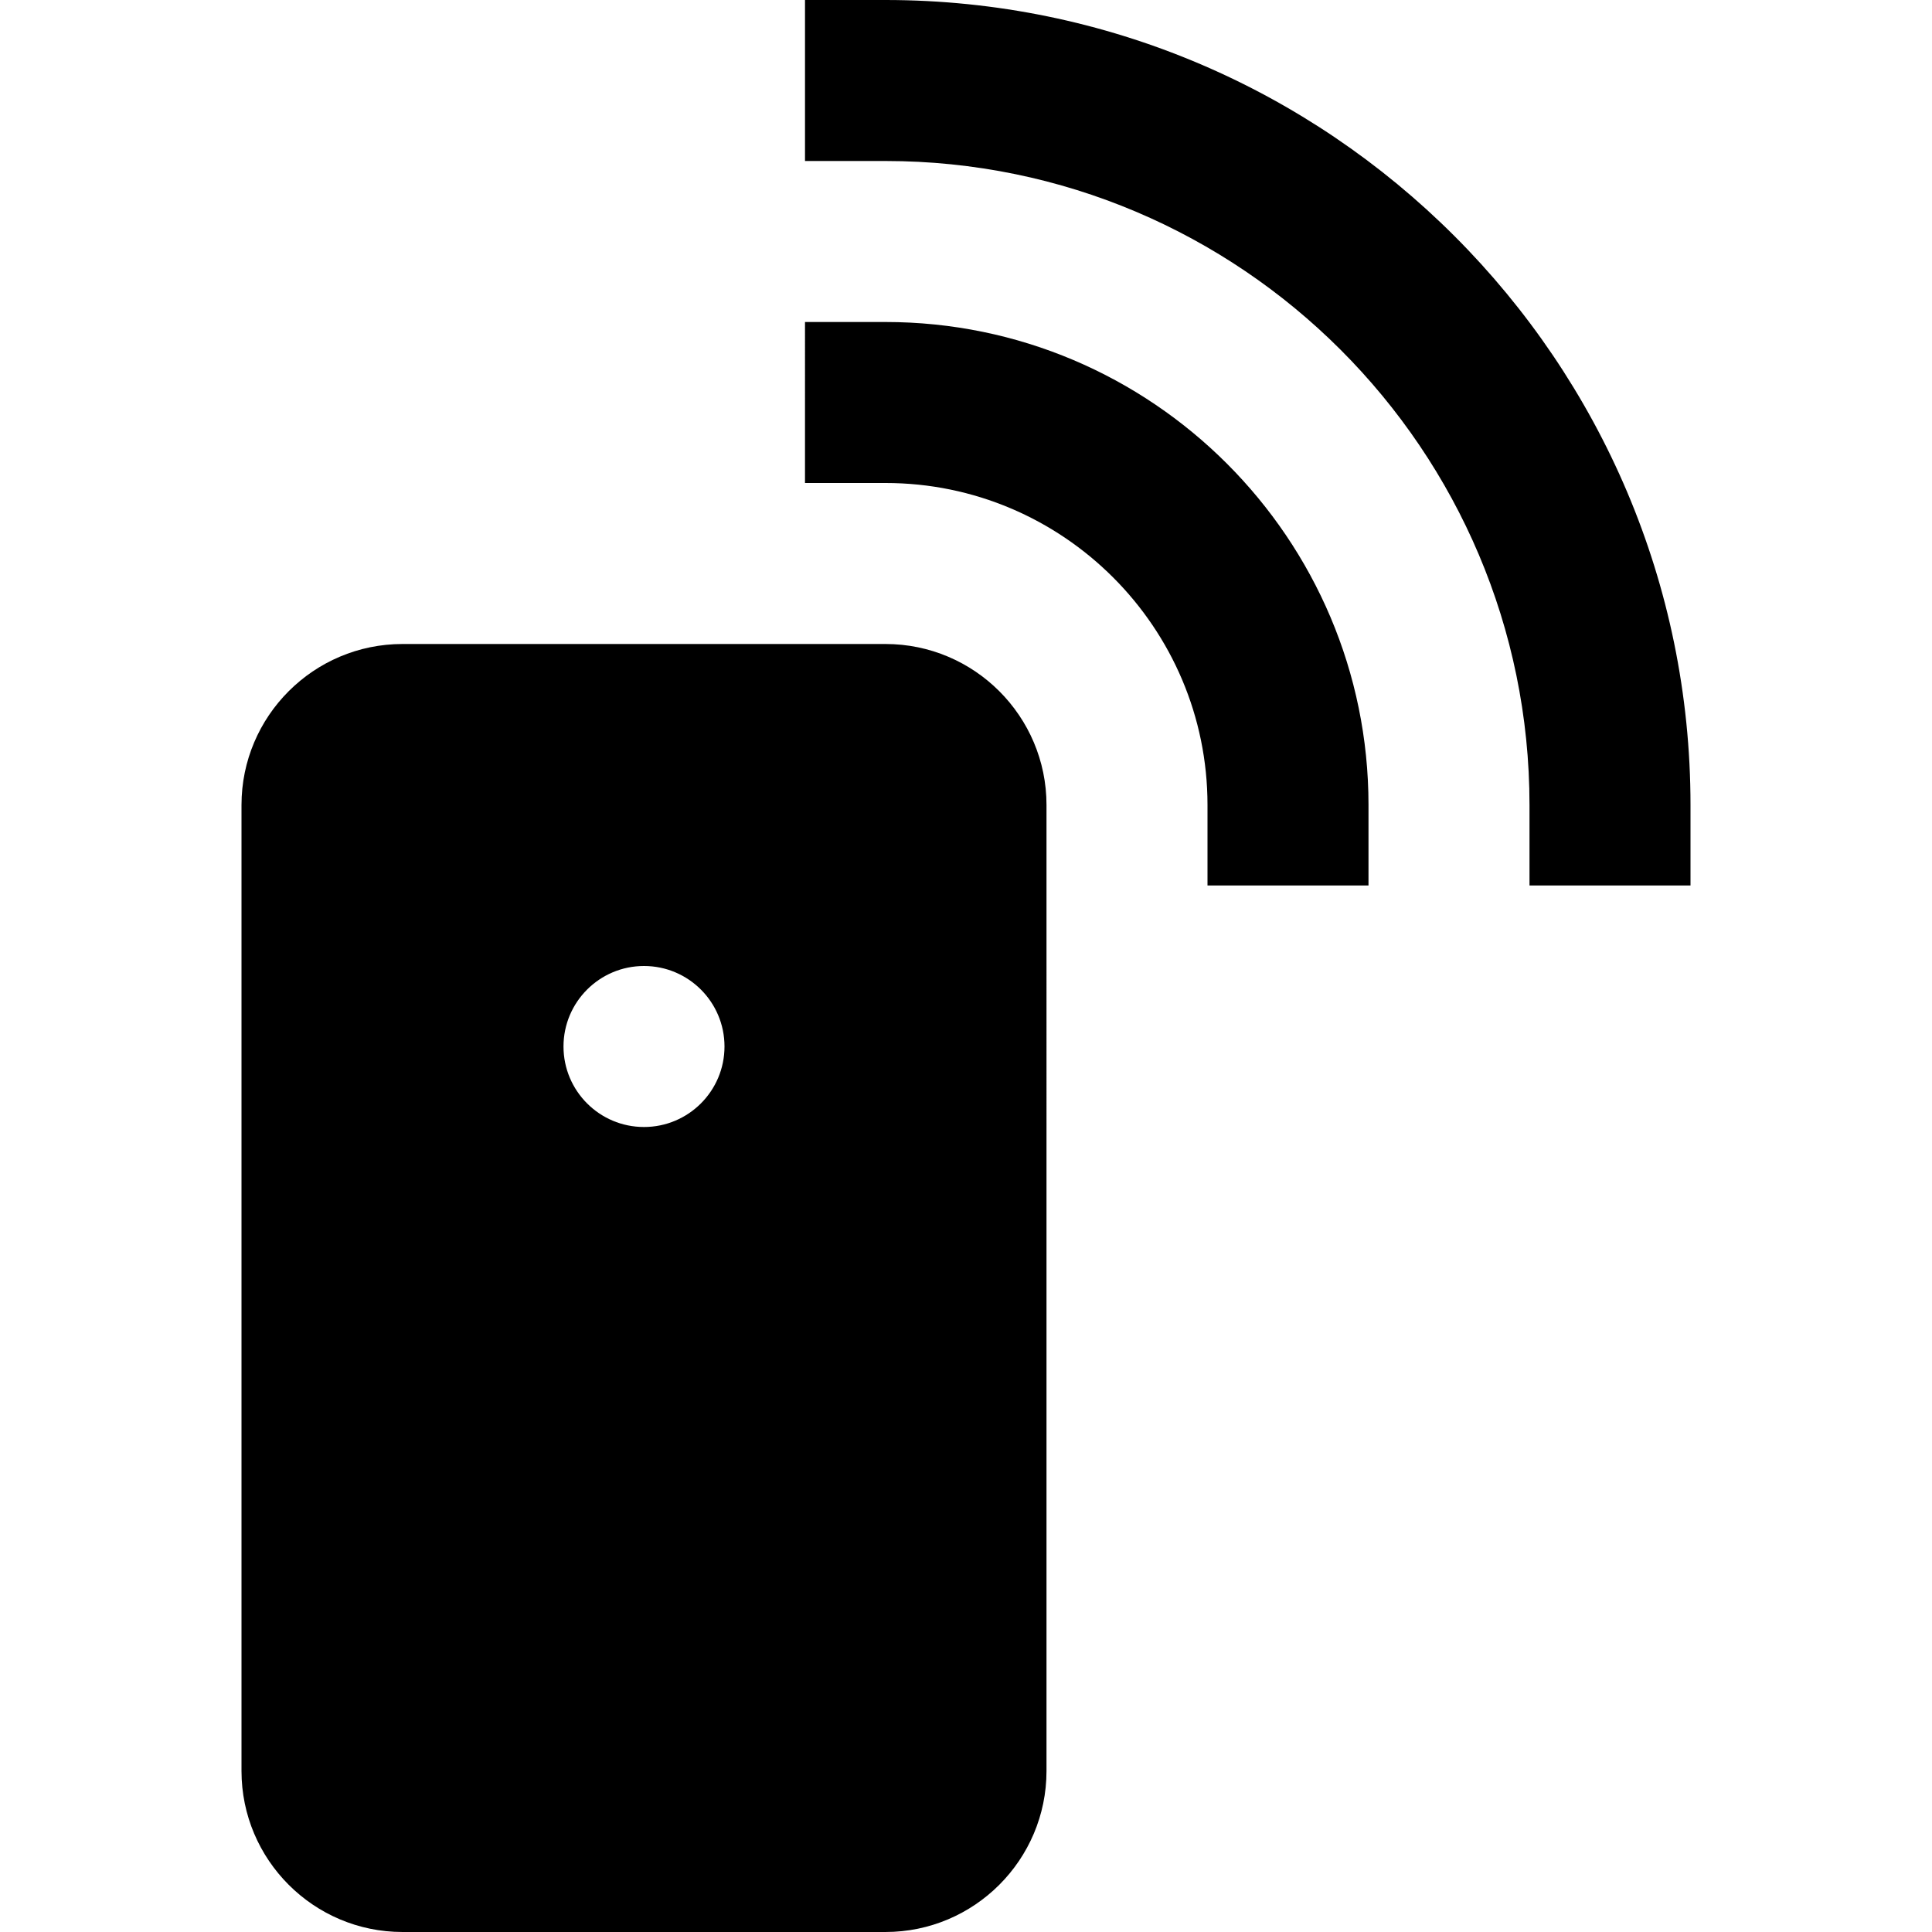 <svg id="nc_icon" version="1.1" xmlns="http://www.w3.org/2000/svg" xmlns:xlink="http://www.w3.org/1999/xlink" x="0px" y="0px" viewBox="0 0 24 24" xml:space="preserve" ><g class="nc-icon-wrapper" fill="currentColor"><path fill="currentColor" d="M11,8H5c-1.103,0-2,0.897-2,2v12c0,1.103,0.897,2,2,2h6c1.103,0,2-0.897,2-2V10C13,8.897,12.103,8,11,8z M8,14c-0.552,0-1-0.448-1-1c0-0.552,0.448-1,1-1s1,0.448,1,1C9,13.552,8.552,14,8,14z"></path> <path data-color="color-2" fill="currentColor" d="M17,11h-2v-1c0-2.206-1.794-4-4-4h-1V4h1c3.309,0,6,2.691,6,6V11z"></path> <path data-color="color-2" fill="currentColor" d="M21,11h-2v-1c0-4.411-3.589-8-8-8h-1V0h1c5.514,0,10,4.486,10,10V11z"></path></g></svg>